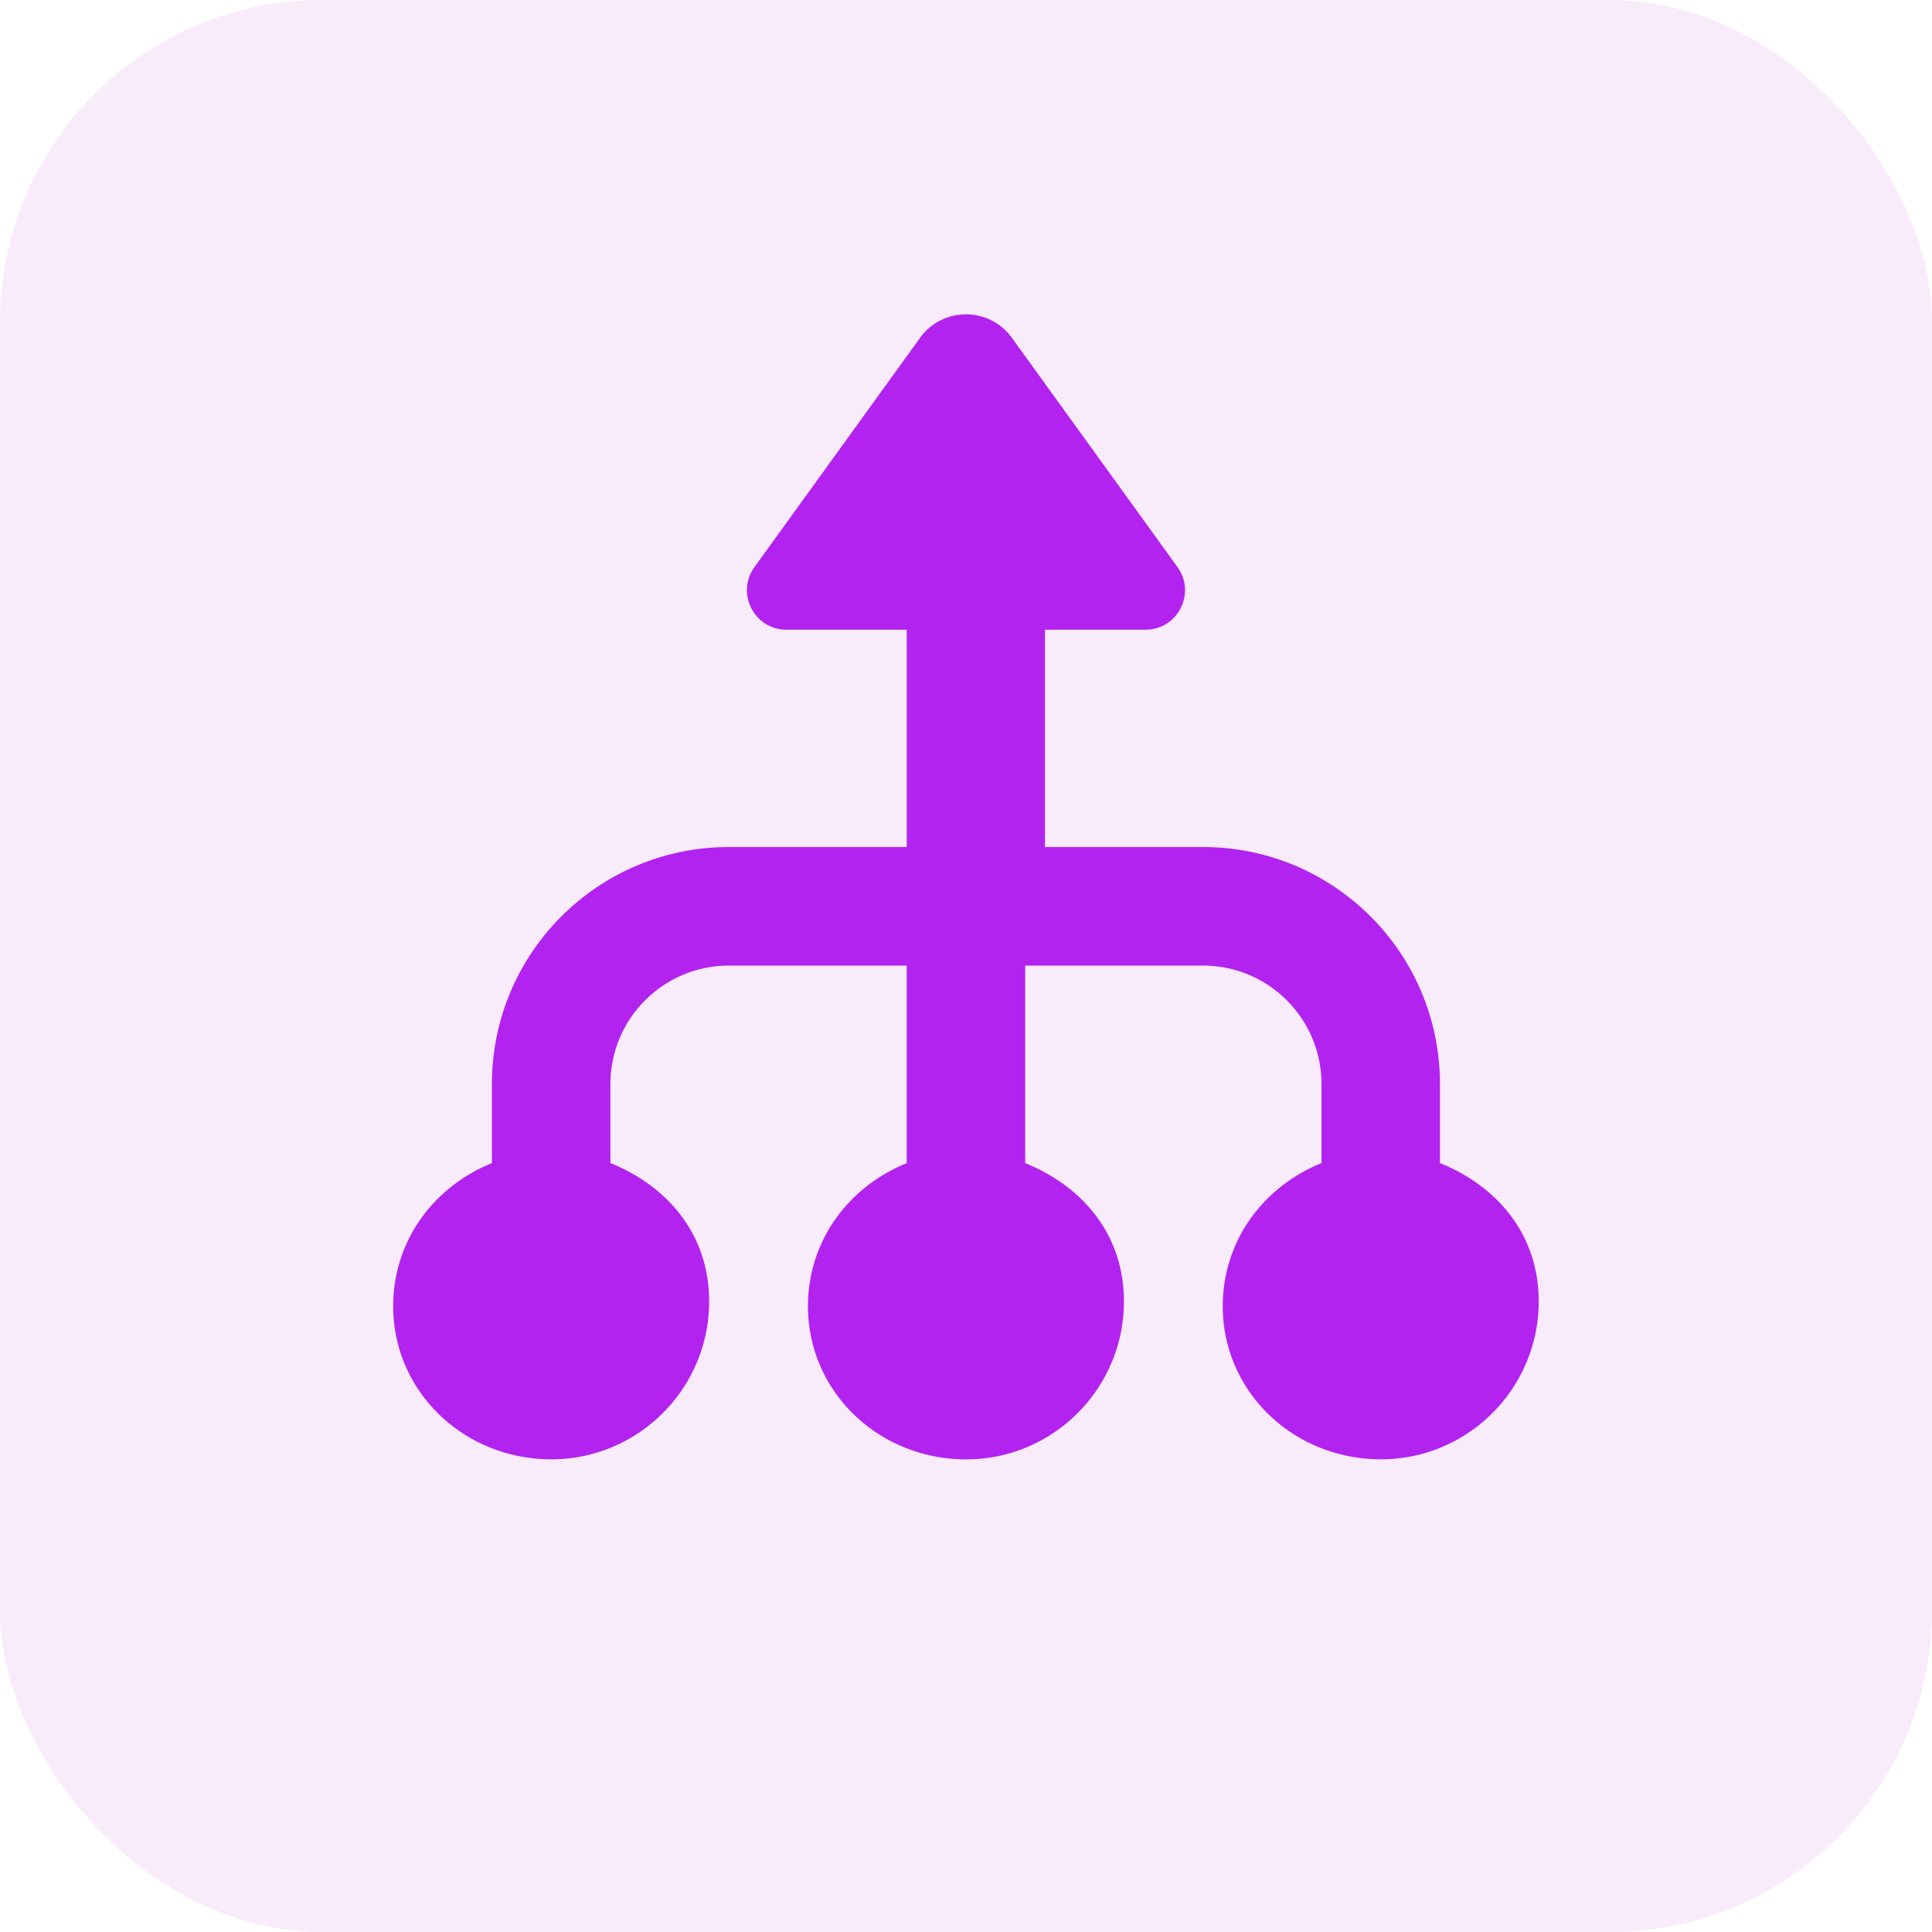 <?xml version="1.0" encoding="UTF-8"?>
<svg id="Layer_1" data-name="Layer 1" xmlns="http://www.w3.org/2000/svg" viewBox="0 0 36 36">
  <rect width="36" height="36" rx="6" ry="6" style="fill: rgba(222, 155, 234, .2); stroke-width: 0px;"/>
  <path d="m17.143,6.296l-3.085,4.271c-.351.487-.004,1.167.597,1.167h2.241v4.049h-3.313c-2.44,0-4.417,1.977-4.417,4.417v1.472c-1.051.426-1.801,1.389-1.839,2.576-.046,1.454,1.011,2.669,2.446,2.904,1.846.302,3.441-1.115,3.441-2.904,0-1.236-.762-2.14-1.84-2.576v-1.472c0-1.22.989-2.208,2.208-2.208h3.313v3.681c-1.051.426-1.801,1.389-1.839,2.576-.046,1.454,1.011,2.669,2.446,2.904,1.846.302,3.441-1.115,3.441-2.904,0-1.236-.762-2.14-1.84-2.576v-3.681h3.313c1.22,0,2.208.989,2.208,2.208v1.472c-1.051.426-1.801,1.389-1.839,2.576-.046,1.454,1.011,2.669,2.446,2.904,1.846.302,3.441-1.115,3.441-2.904,0-1.236-.762-2.14-1.84-2.576v-1.472c0-2.44-1.978-4.417-4.417-4.417h-2.944v-4.049h1.873c.601,0,.949-.681.597-1.167l-3.085-4.271c-.422-.585-1.292-.585-1.714,0" style="fill: #b323ef; stroke-width: 0px;"/>
</svg>